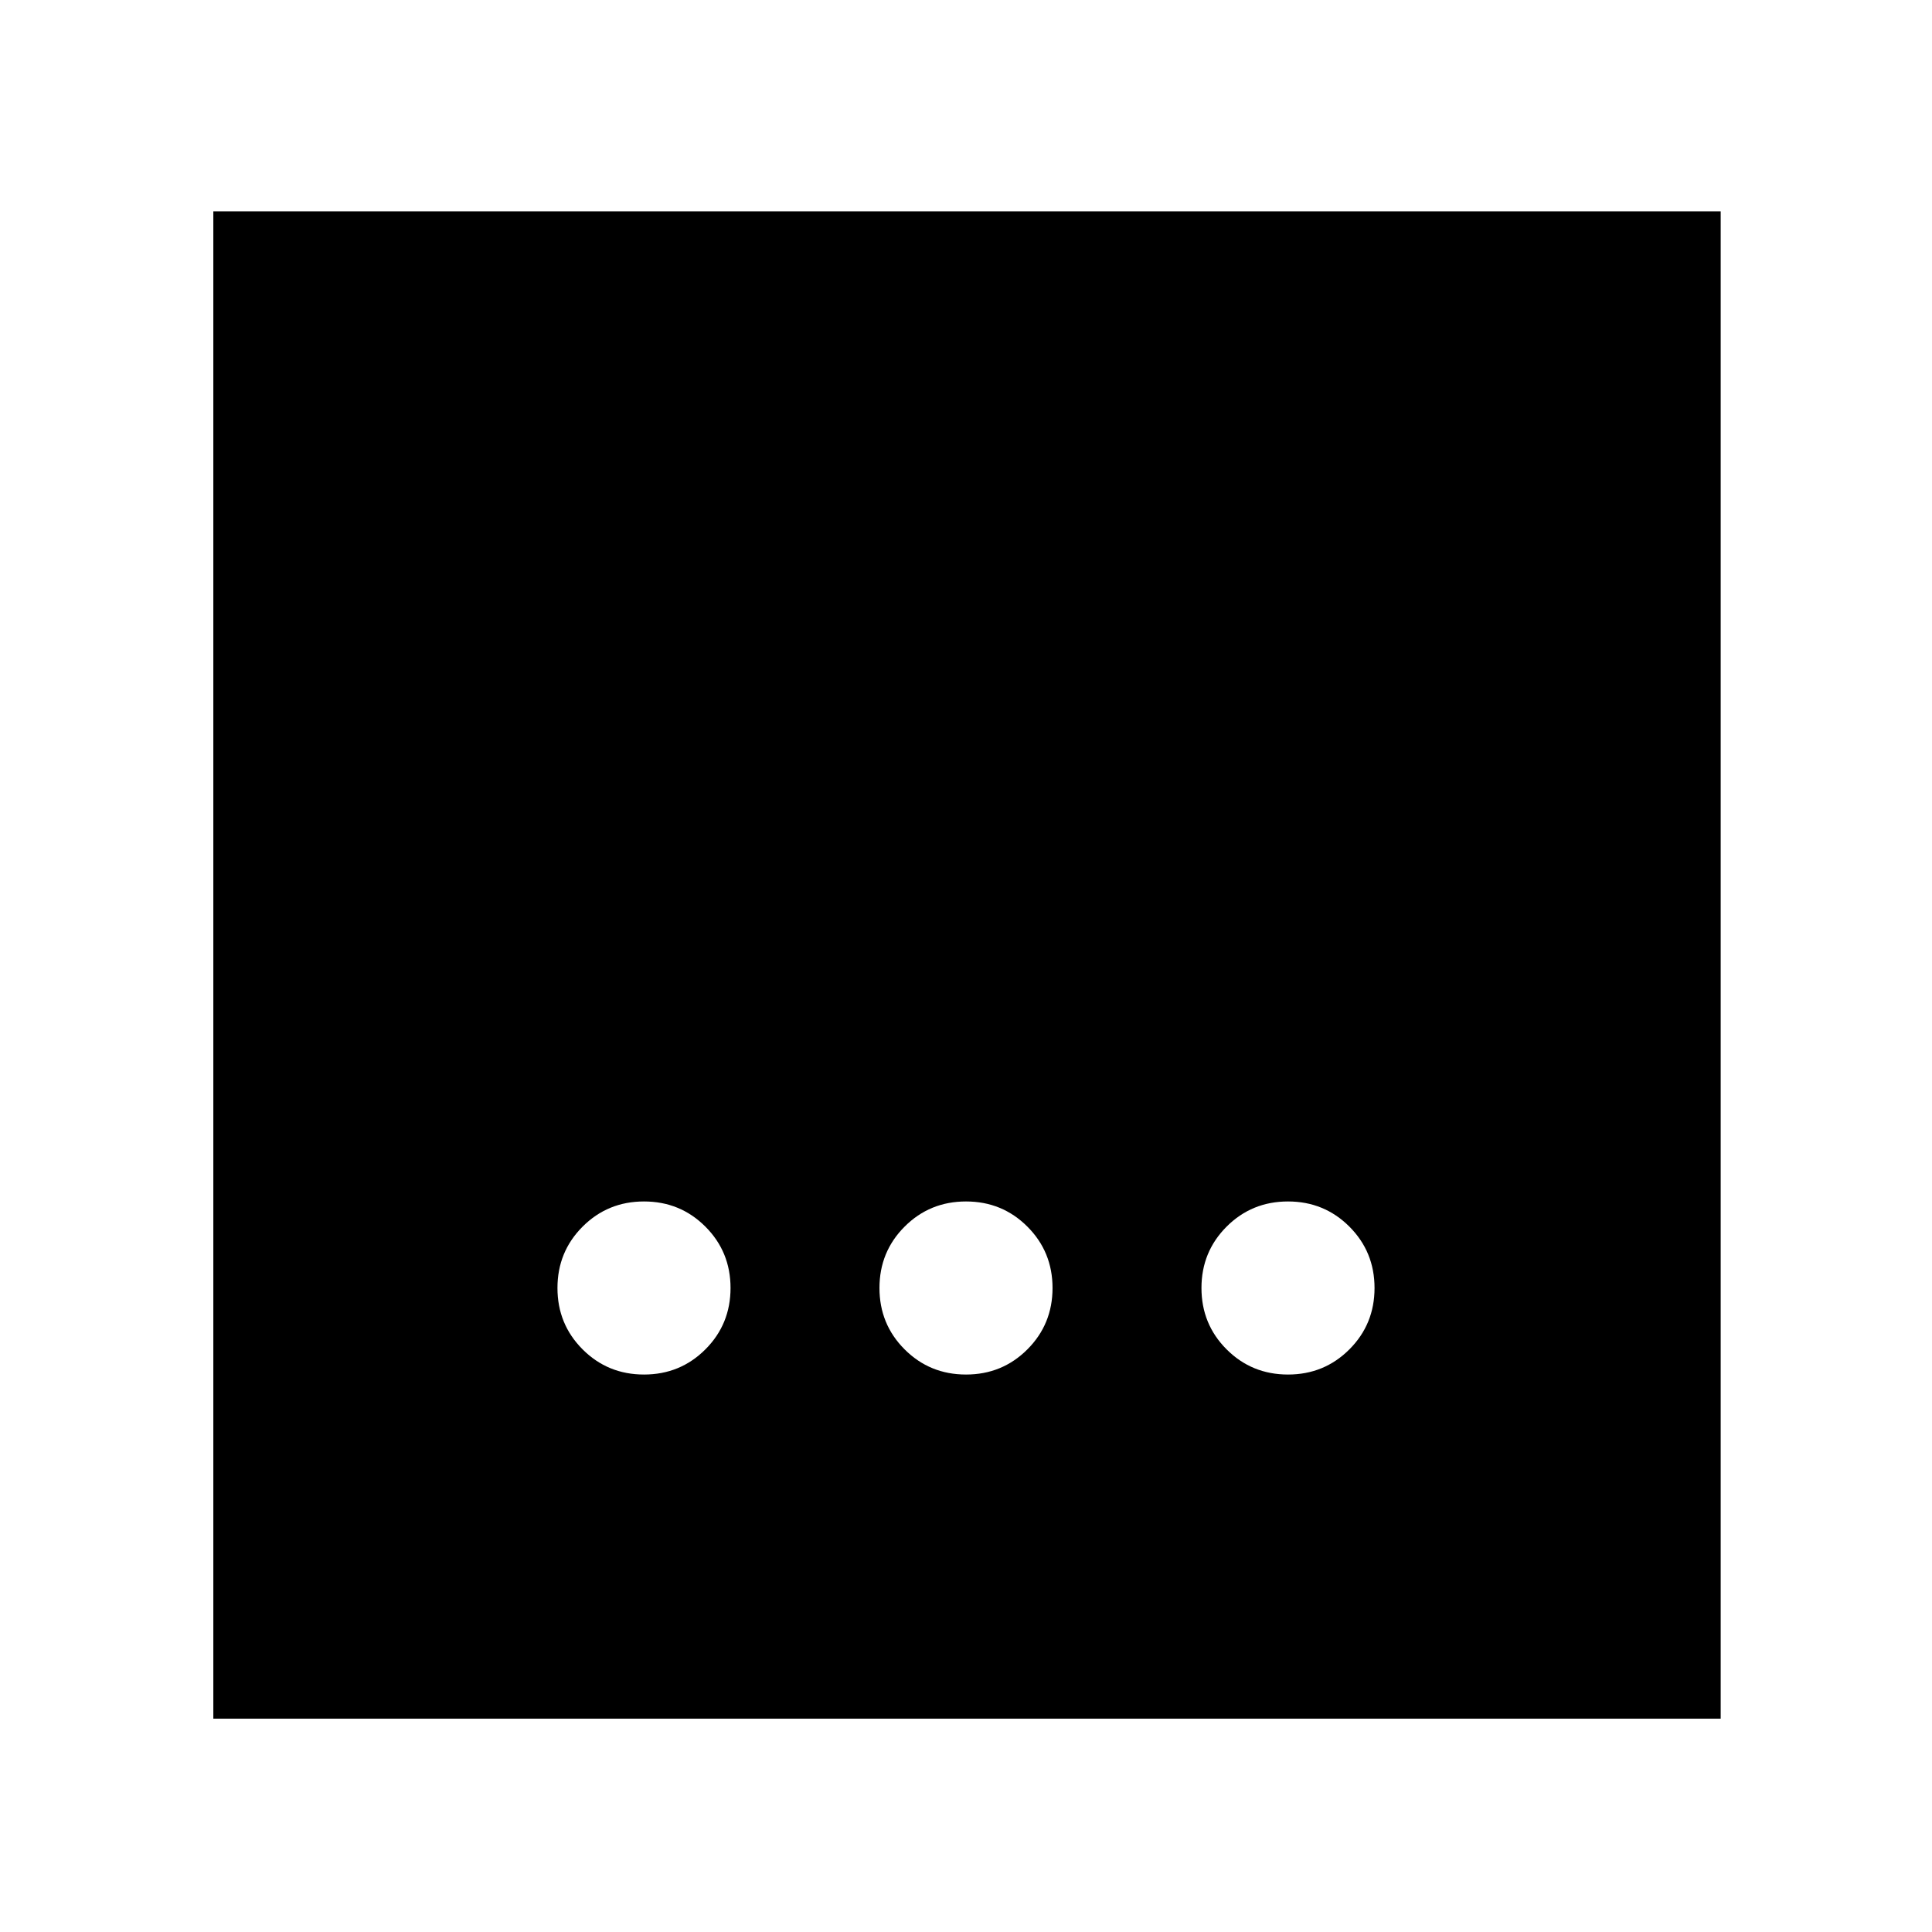 <svg xmlns="http://www.w3.org/2000/svg" width="48" height="48" viewBox="0 0 48 48"><path d="M24 34.15q.9 0 1.525-.625.625-.625.625-1.525 0-.9-.625-1.525Q24.9 29.85 24 29.85q-.9 0-1.525.625-.625.625-.625 1.525 0 .9.625 1.525.625.625 1.525.625Zm-8 0q.9 0 1.525-.625.625-.625.625-1.525 0-.9-.625-1.525Q16.9 29.85 16 29.85q-.9 0-1.525.625-.625.625-.625 1.525 0 .9.625 1.525.625.625 1.525.625Zm16 0q.9 0 1.525-.625.625-.625.625-1.525 0-.9-.625-1.525Q32.9 29.85 32 29.85q-.9 0-1.525.625-.625.625-.625 1.525 0 .9.625 1.525.625.625 1.525.625ZM5.3 42.7V5.25h37.45V42.7Z"/></svg>